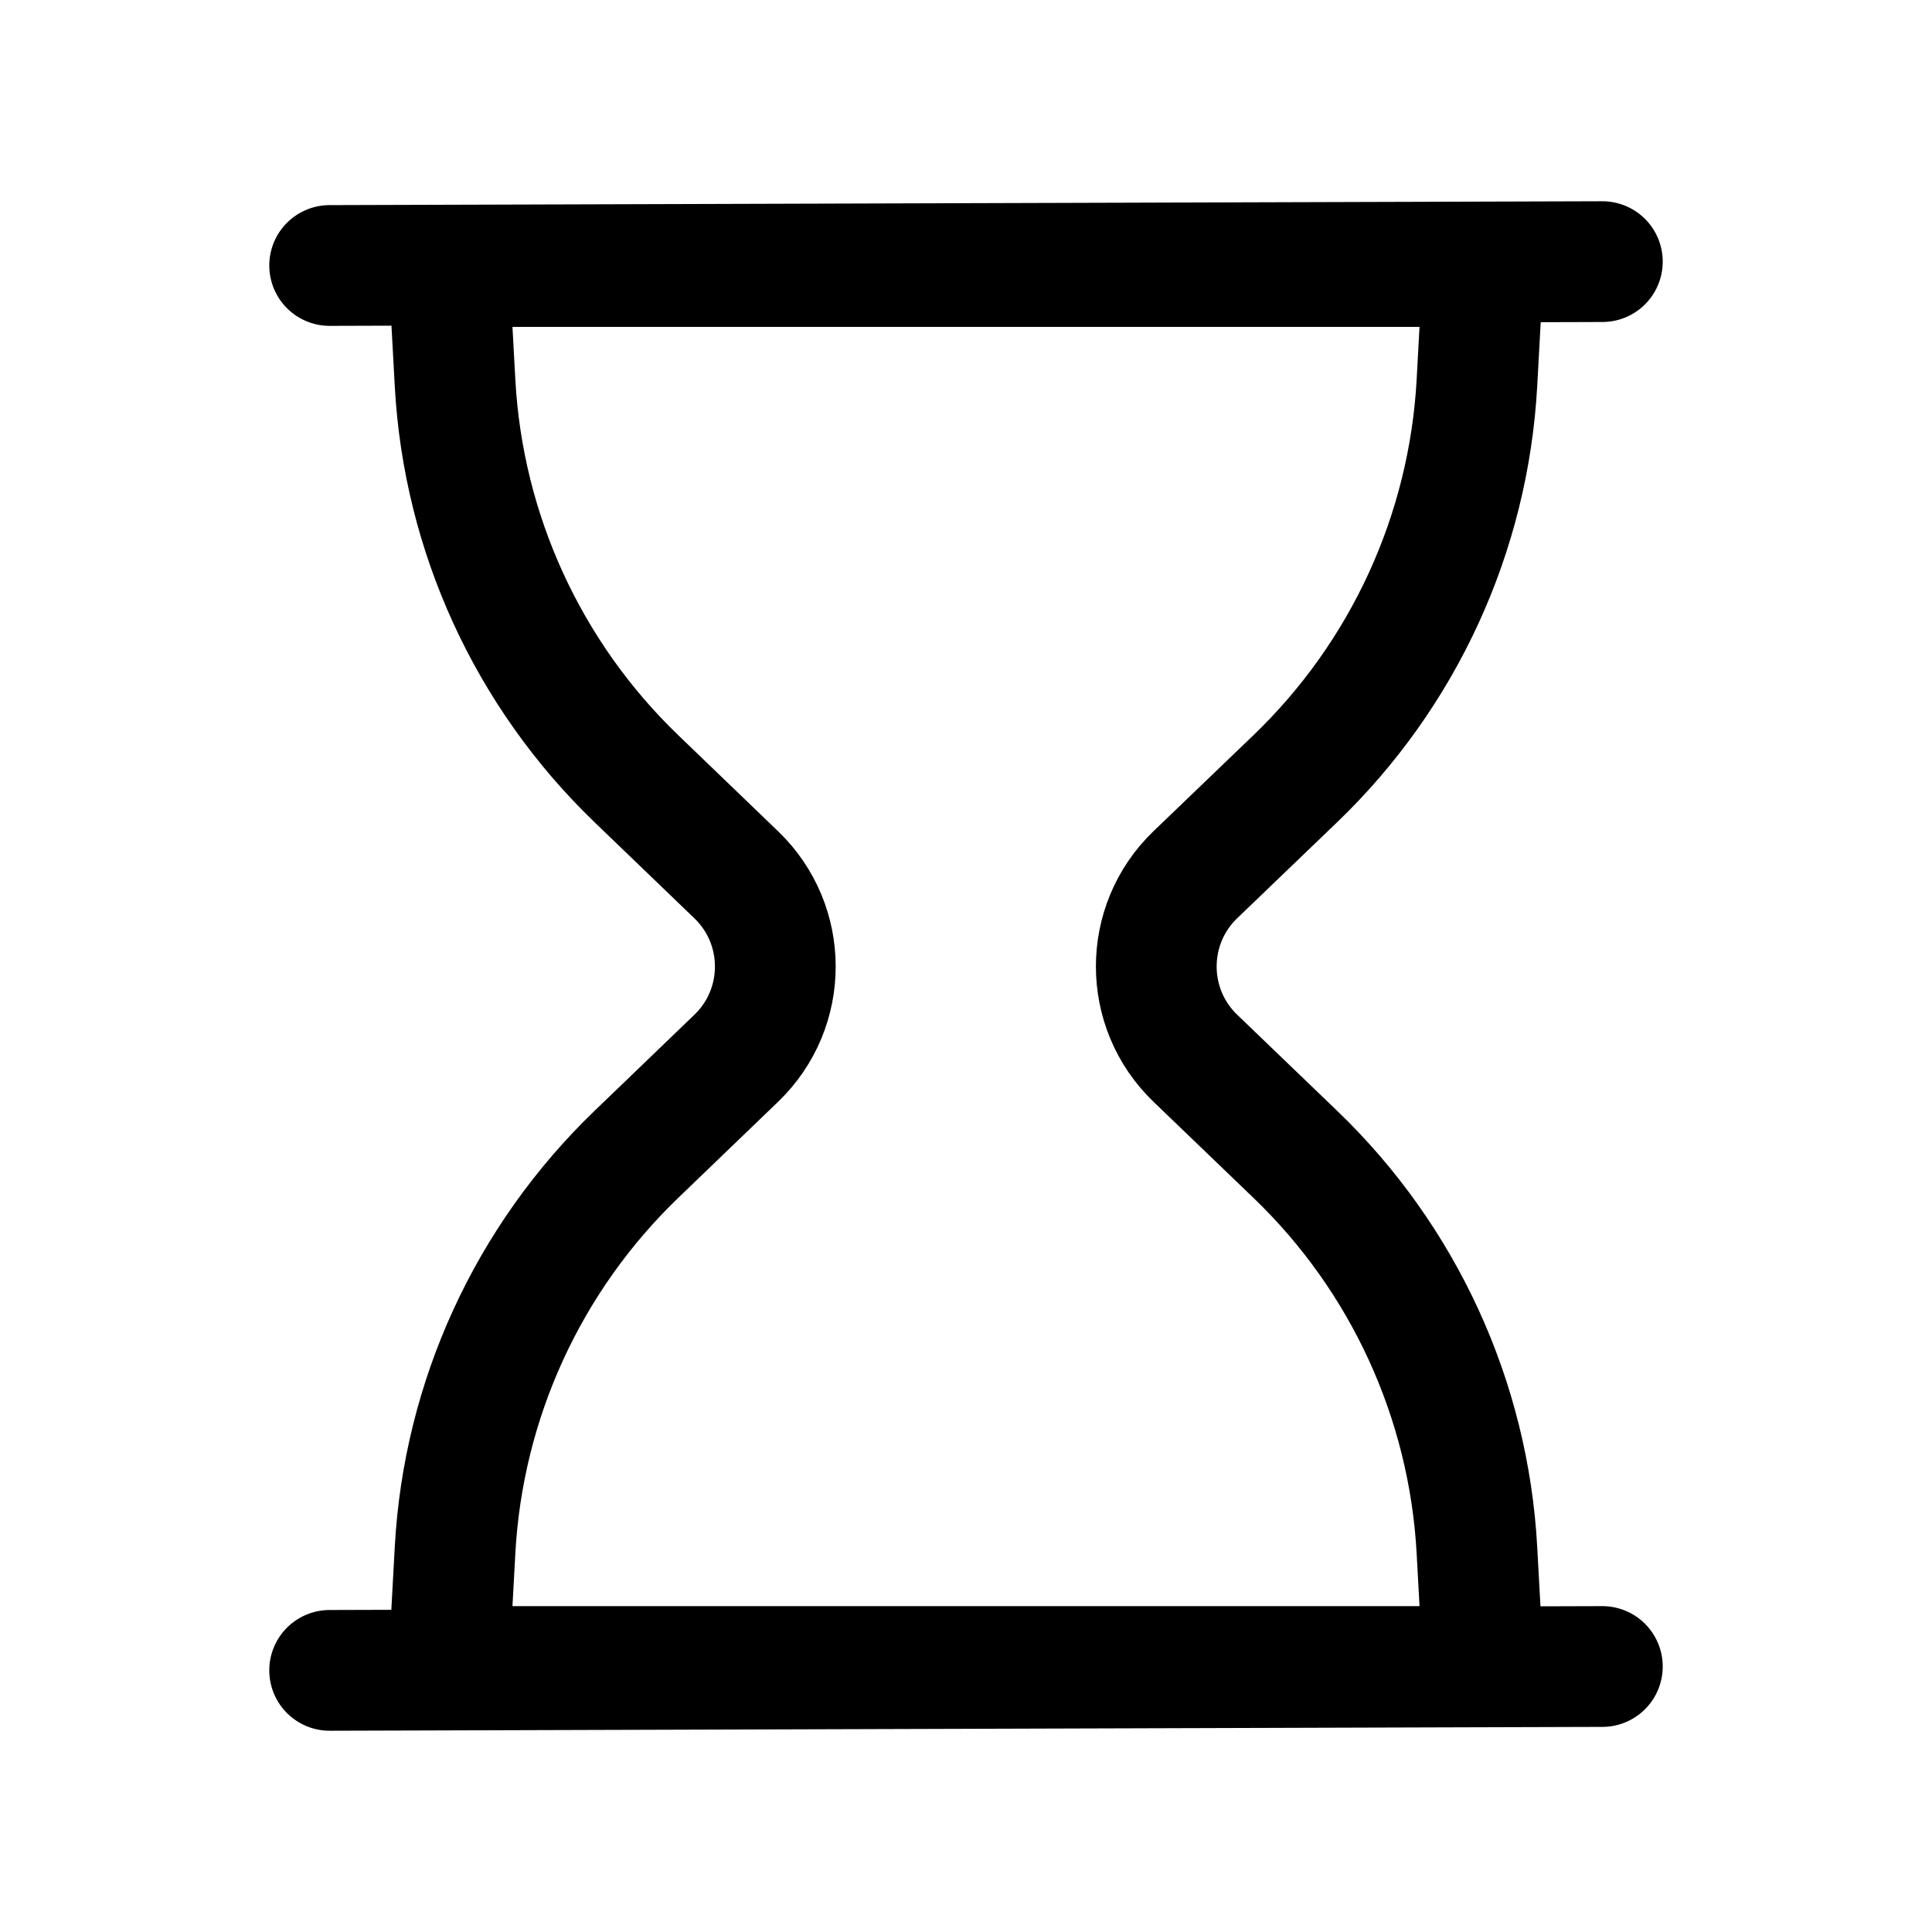 <svg width="24" height="24" viewBox="0 0 24 24" fill="none" xmlns="http://www.w3.org/2000/svg">
<path d="M4.095 3.298L19.905 3.25" stroke="currentColor" stroke-width="1.5" stroke-linecap="round" stroke-linejoin="round"/>
<path d="M4.095 20.75L19.905 20.702" stroke="currentColor" stroke-width="1.5" stroke-linecap="round" stroke-linejoin="round"/>
<path d="M18.426 3.311H5.574L5.653 4.759C5.755 6.622 6.56 8.378 7.904 9.672L9.146 10.867C9.793 11.489 9.793 12.524 9.146 13.146L7.904 14.341C6.56 15.635 5.755 17.39 5.653 19.254L5.574 20.702H18.426L18.347 19.257C18.245 17.392 17.439 15.634 16.091 14.34L14.849 13.146C14.202 12.524 14.202 11.488 14.849 10.866L16.091 9.673C17.439 8.378 18.245 6.621 18.347 4.755L18.426 3.311Z" stroke="currentColor" stroke-width="1.5" stroke-linejoin="round"/>
</svg>
